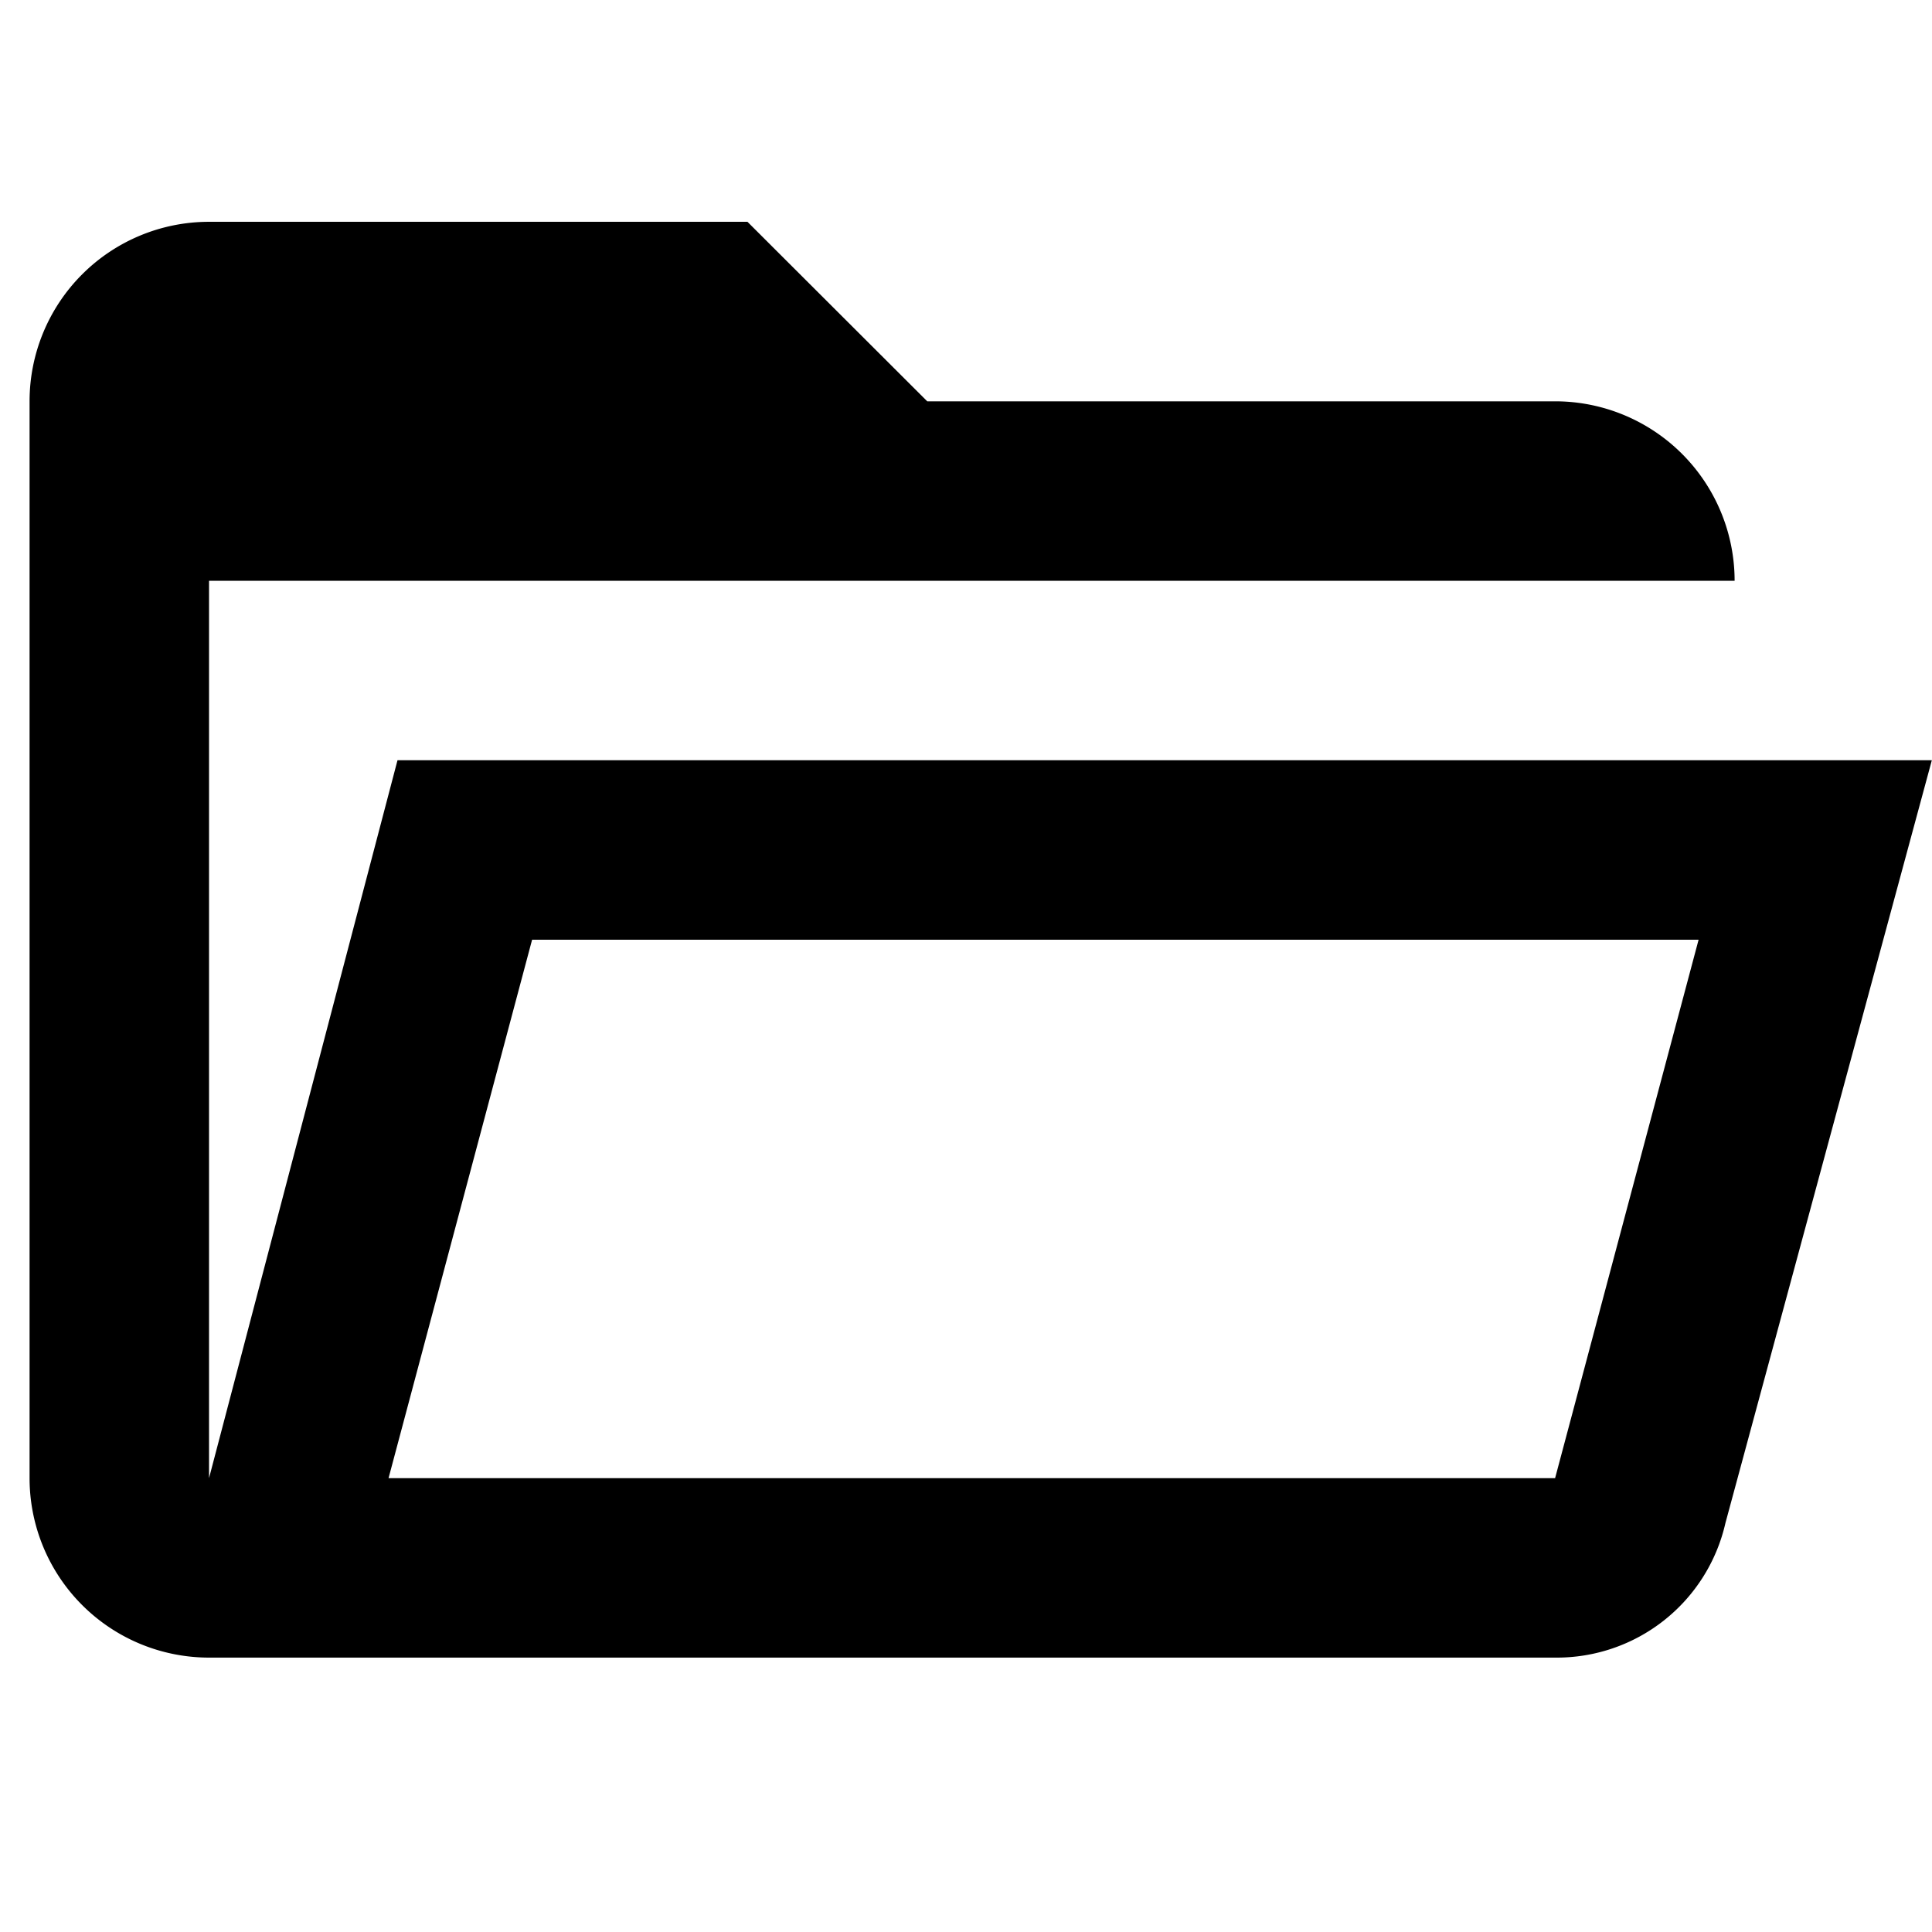 <svg id="icon_files" data-name="icon / files" xmlns="http://www.w3.org/2000/svg" width="36" height="36" viewBox="0 0 36 36">
  <rect id="frame" width="36" height="36" fill="none"/>
  <path id="folder-open-outline" d="M8.856,14.033,5.344,27.41V10.689H33.771a3.344,3.344,0,0,0-3.344-3.344h-11.7L15.377,4H5.344A3.344,3.344,0,0,0,2,7.344V27.41a3.344,3.344,0,0,0,3.344,3.344H30.426A3.222,3.222,0,0,0,33.6,28.246l3.846-14.213H8.856M30.426,27.41H8.689l2.675-10.033H33.1Z" transform="translate(-1.449 0.133)" />
</svg>
